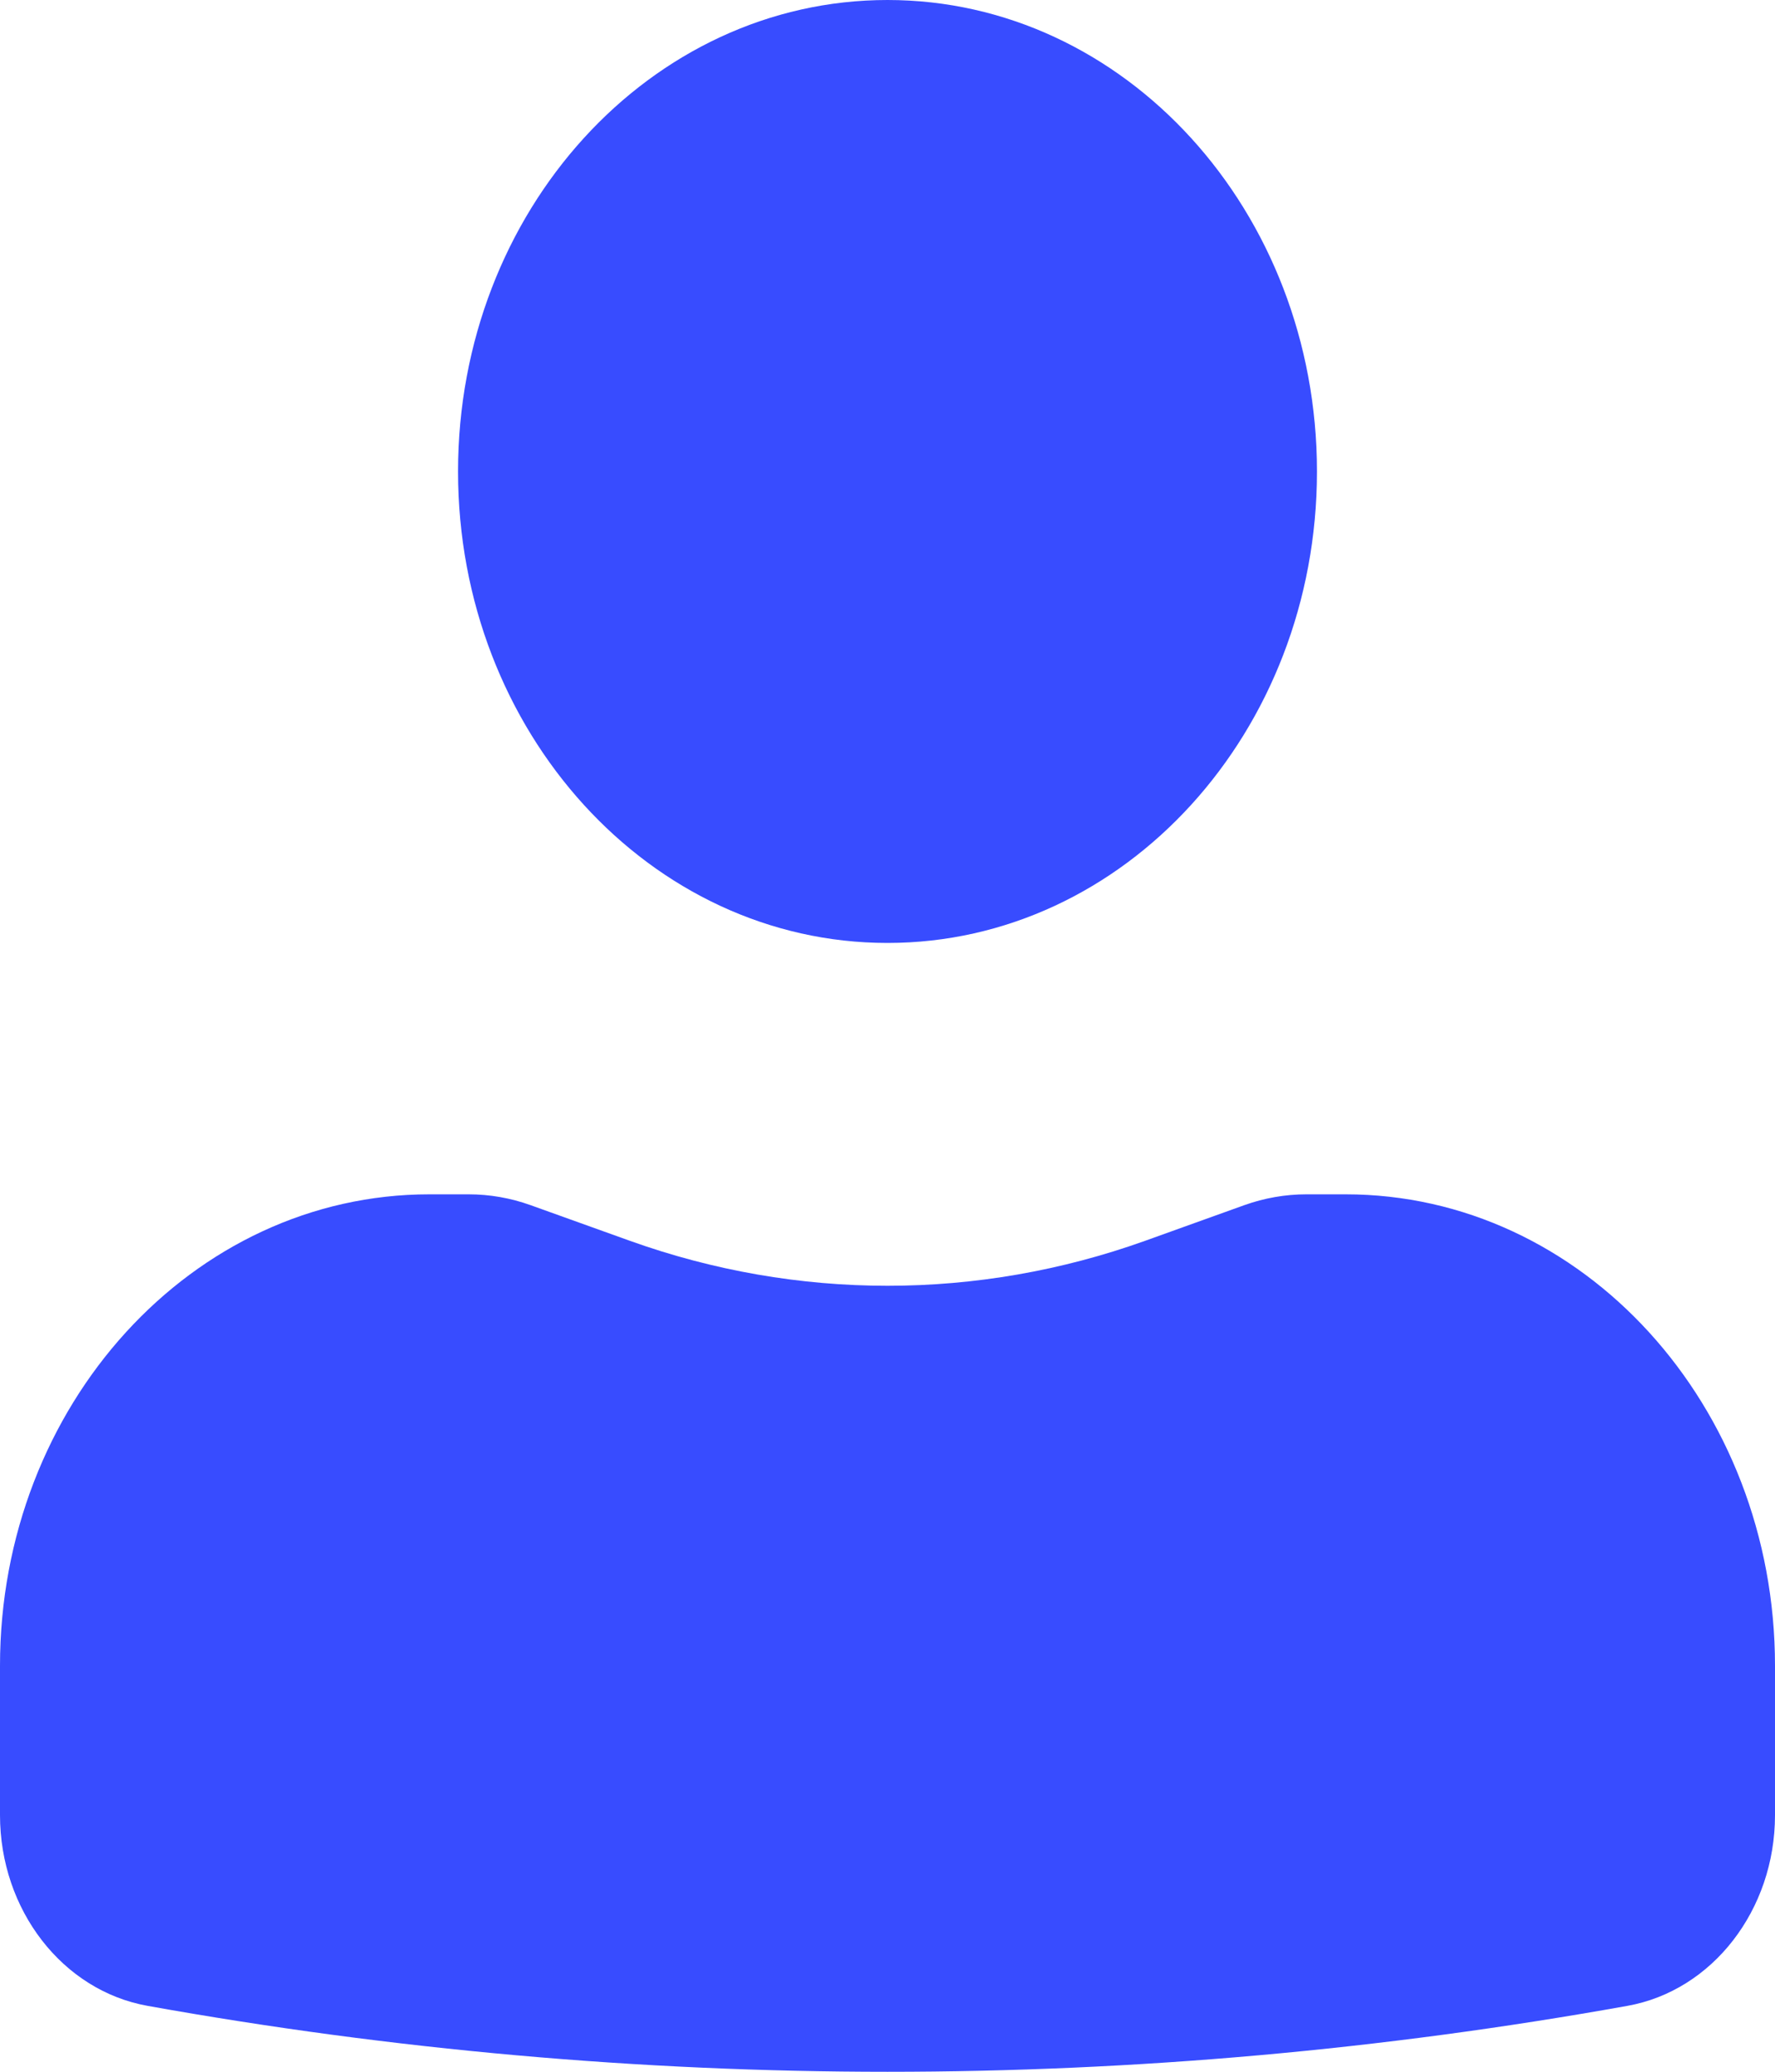 <svg width="18" height="21" viewBox="0 0 18 21" fill="none" xmlns="http://www.w3.org/2000/svg">
<path d="M9 0C6.595 0 4.645 2.14 4.645 4.779C4.645 7.418 6.595 9.558 9 9.558C11.405 9.558 13.355 7.418 13.355 4.779C13.355 2.14 11.405 0 9 0Z" fill="#384CFF"/>
<path d="M4.355 12.106C1.95 12.106 0 14.246 0 16.885V18.399C0 19.359 0.634 20.178 1.497 20.332C6.466 21.223 11.534 21.223 16.503 20.332C17.366 20.178 18 19.359 18 18.399V16.885C18 14.246 16.05 12.106 13.645 12.106H13.249C13.035 12.106 12.822 12.143 12.618 12.216L11.613 12.577C9.915 13.185 8.085 13.185 6.387 12.577L5.381 12.216C5.178 12.143 4.965 12.106 4.751 12.106H4.355Z" fill="#384CFF"/>
</svg>
